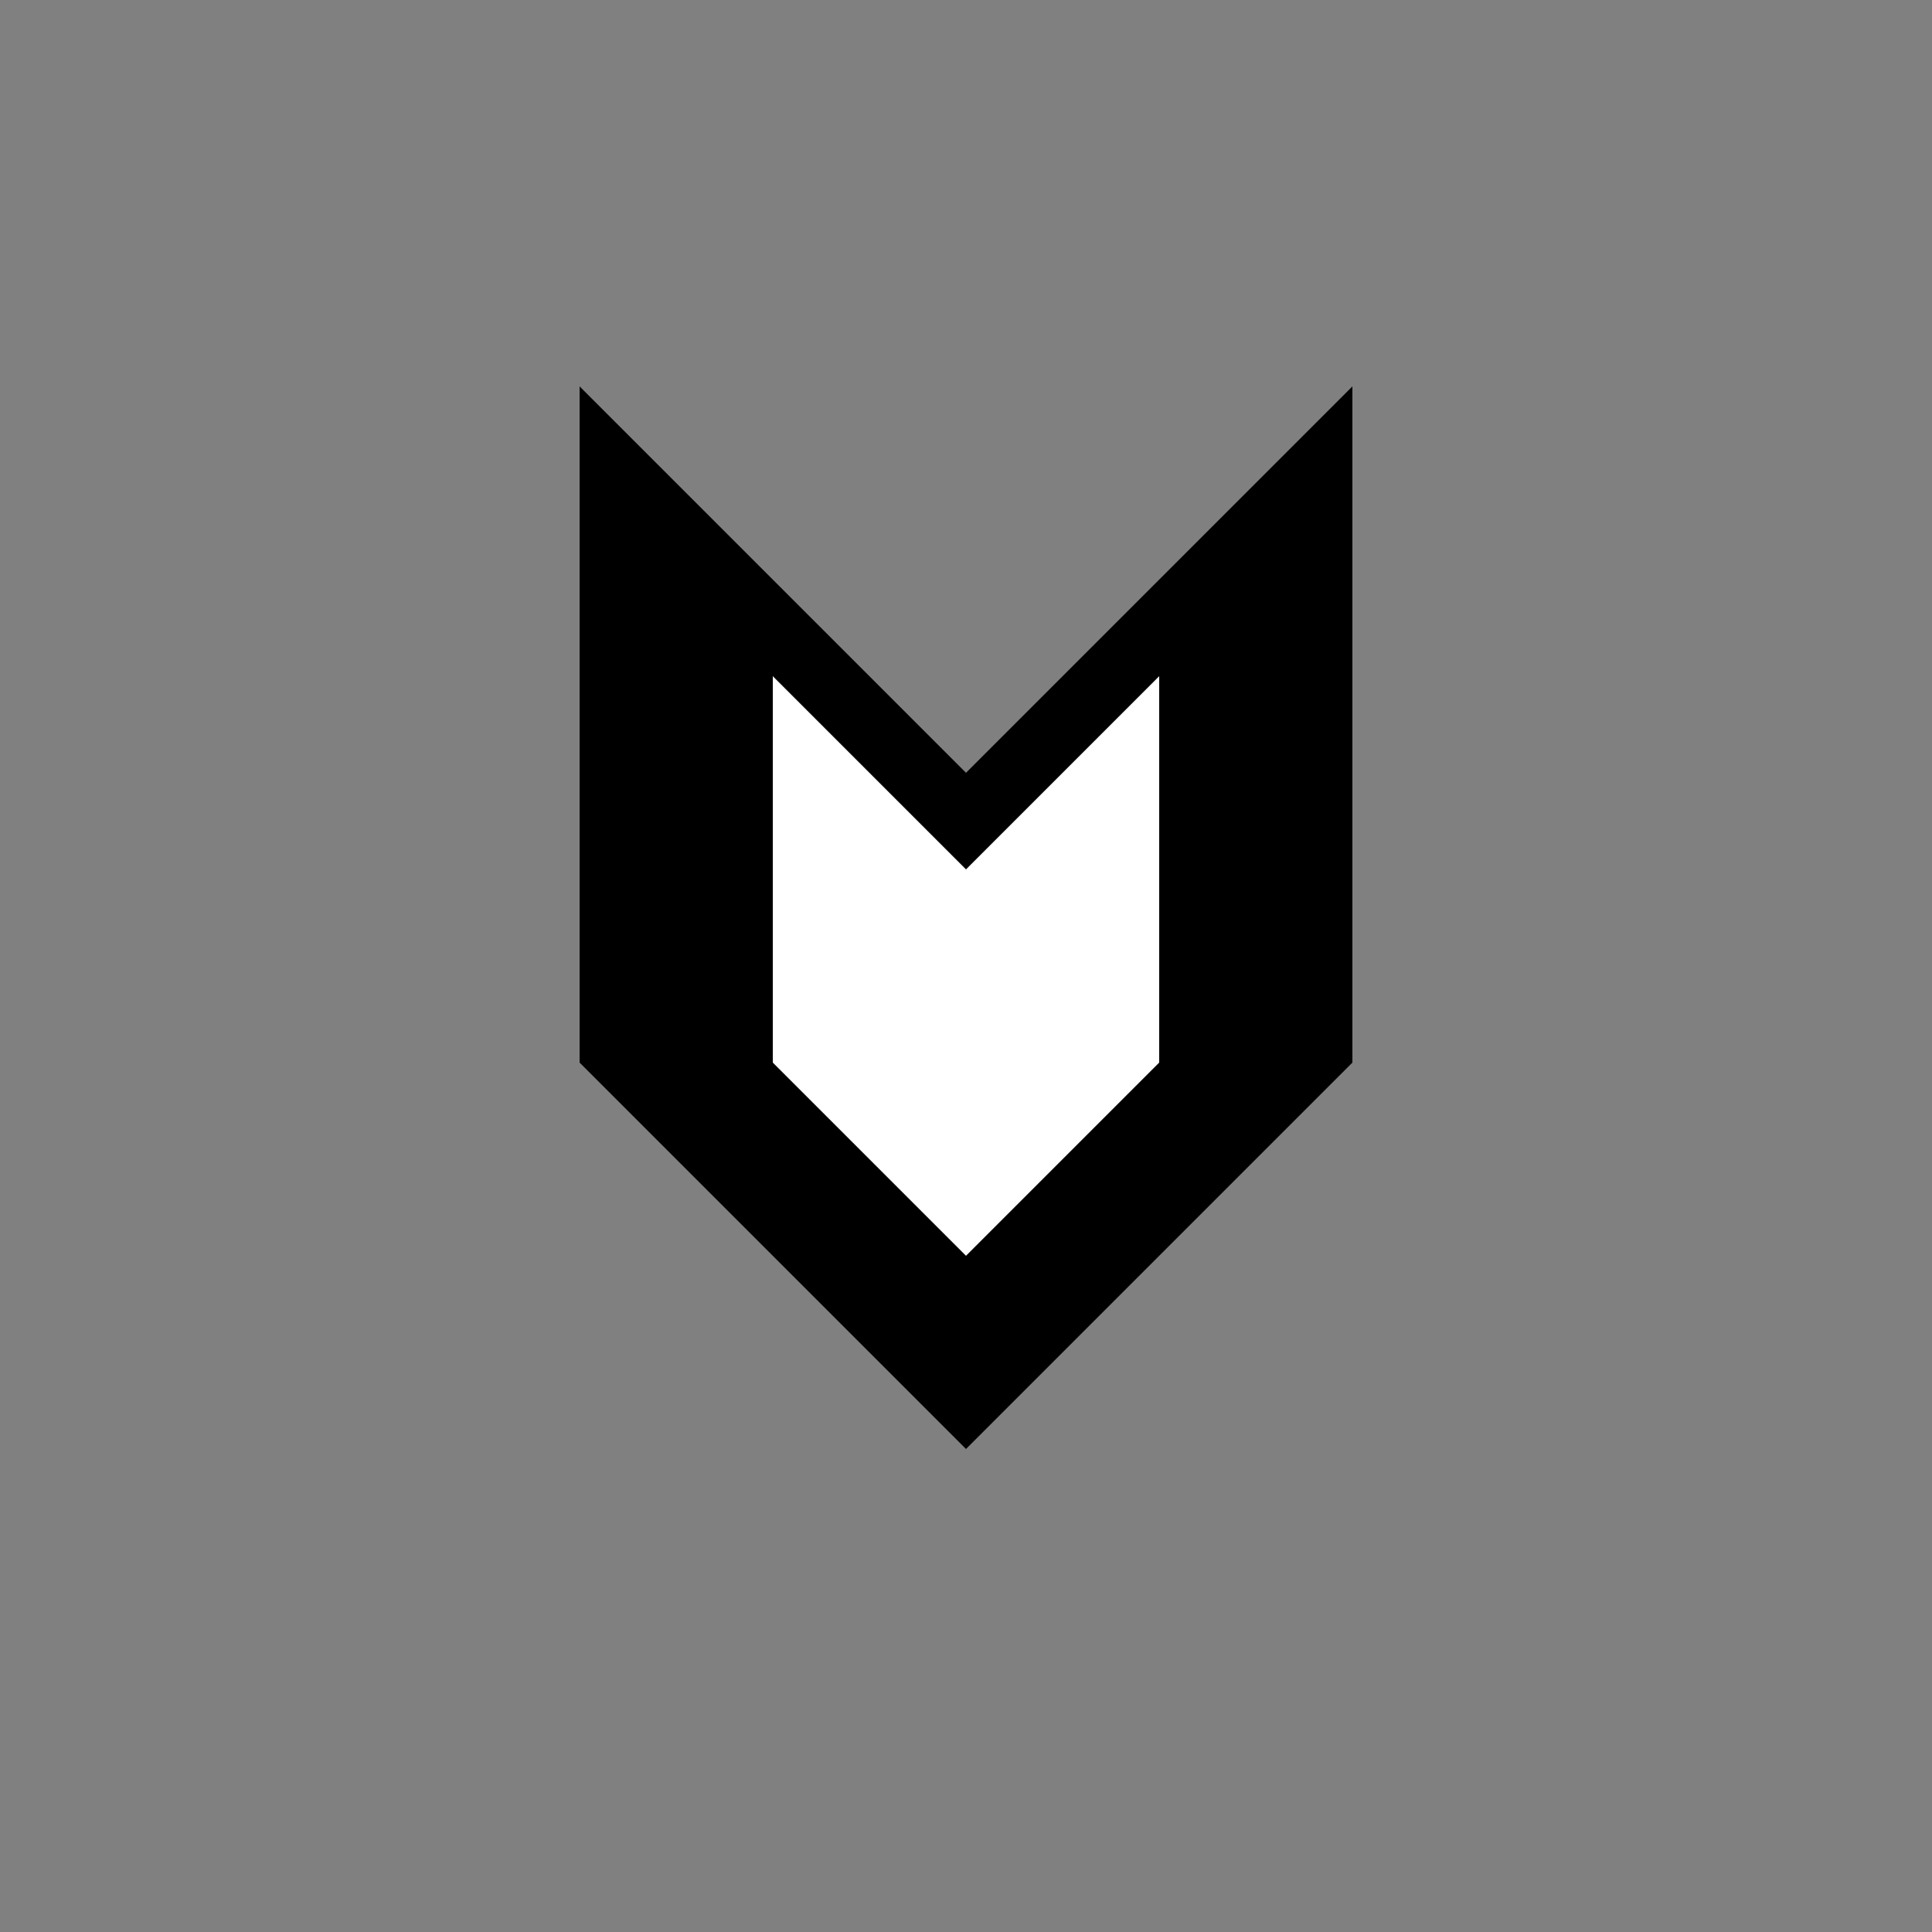 <svg width="100" height="100" viewBox="0 0 100 100" fill="none" xmlns="http://www.w3.org/2000/svg">
  <rect x="0" y="0" width="100" height="100" fill="#808080" stroke="none"/>
  <!-- Logo MS - Diseño geométrico minimalista -->
  <path d="M30 20 L50 40 L70 20 L70 55 L50 75 L30 55 L30 20 Z" fill="currentColor"/>
  <path d="M40 55 L50 65 L60 55 L60 35 L50 45 L40 35 L40 55 Z" fill="white"/>
</svg>
